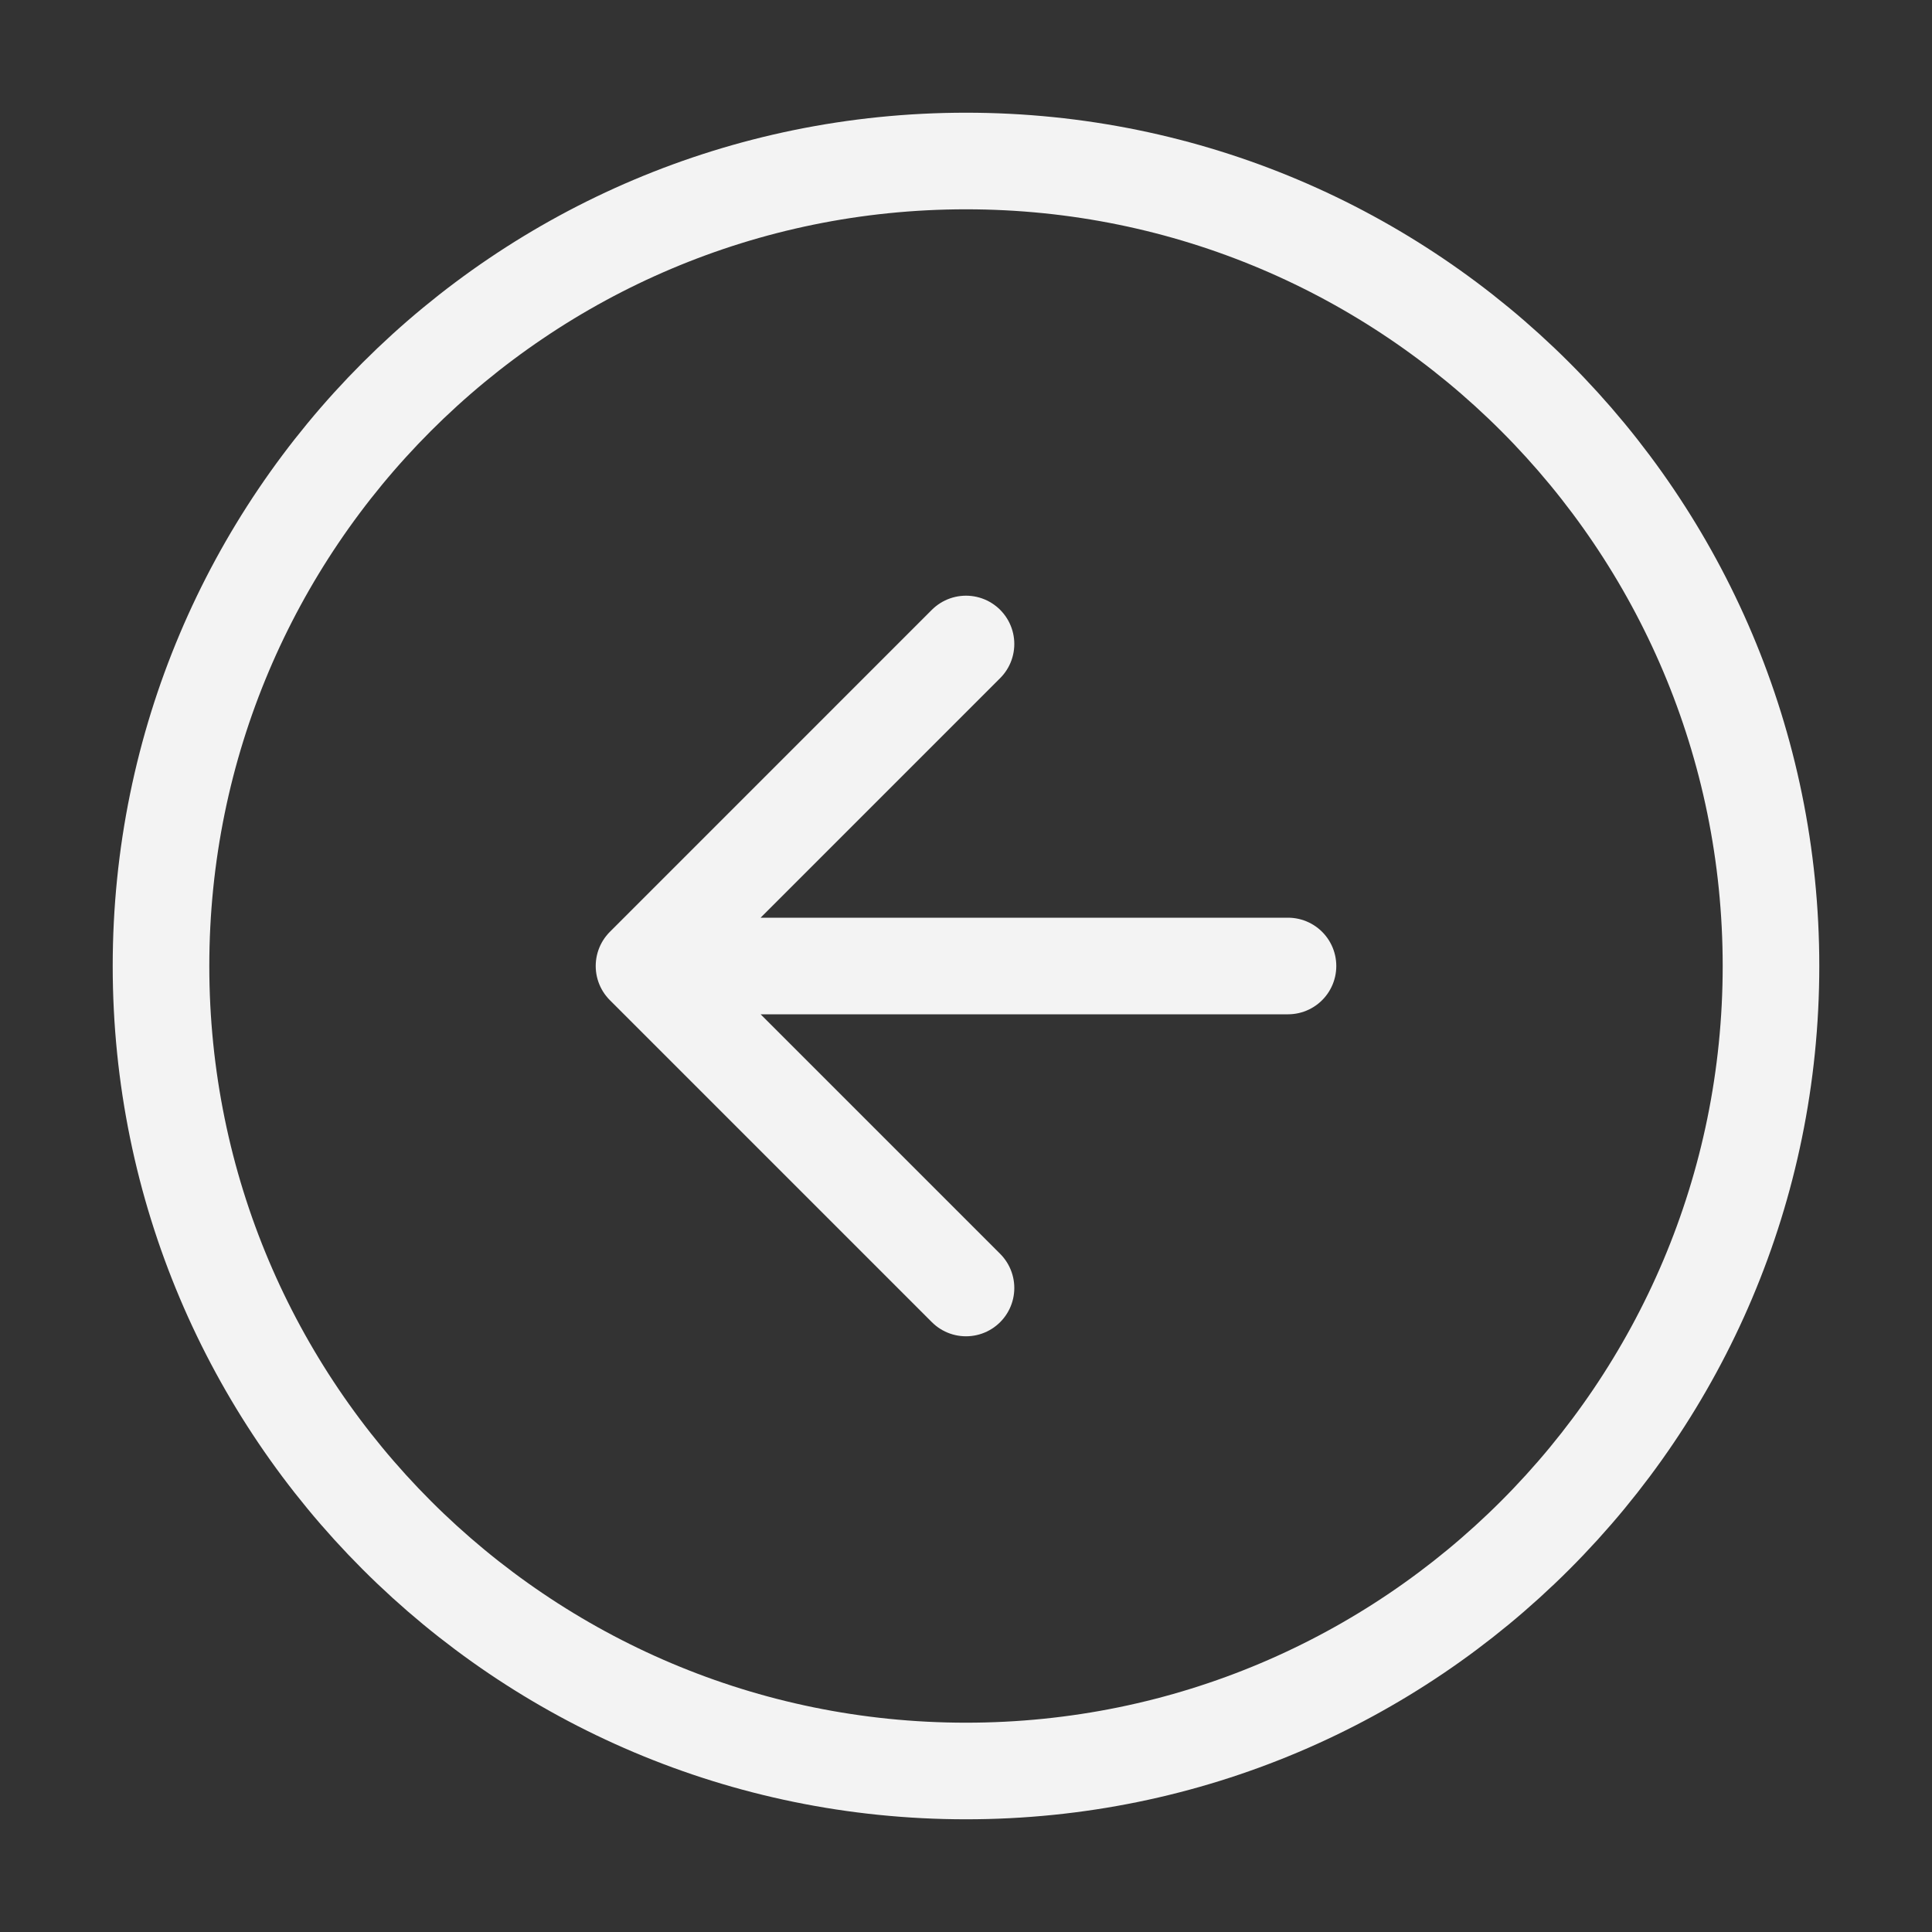 <svg width="80" height="80" viewBox="0 0 80 80" fill="none" xmlns="http://www.w3.org/2000/svg">
<rect x="0" y="0" width="80" height="80" fill="#333333" stroke="none"/>
<path d="M40 26.666L26.667 40M26.667 40L40 53.333M26.667 40H53.333M73.333 40C73.333 58.409 58.41 73.333 40 73.333C21.59 73.333 6.667 58.409 6.667 40C6.667 21.59 21.59 6.667 40 6.667C58.41 6.667 73.333 21.59 73.333 40Z" stroke="#F3F3F3" stroke-width="4" stroke-linecap="round" stroke-linejoin="round"/>
</svg>
